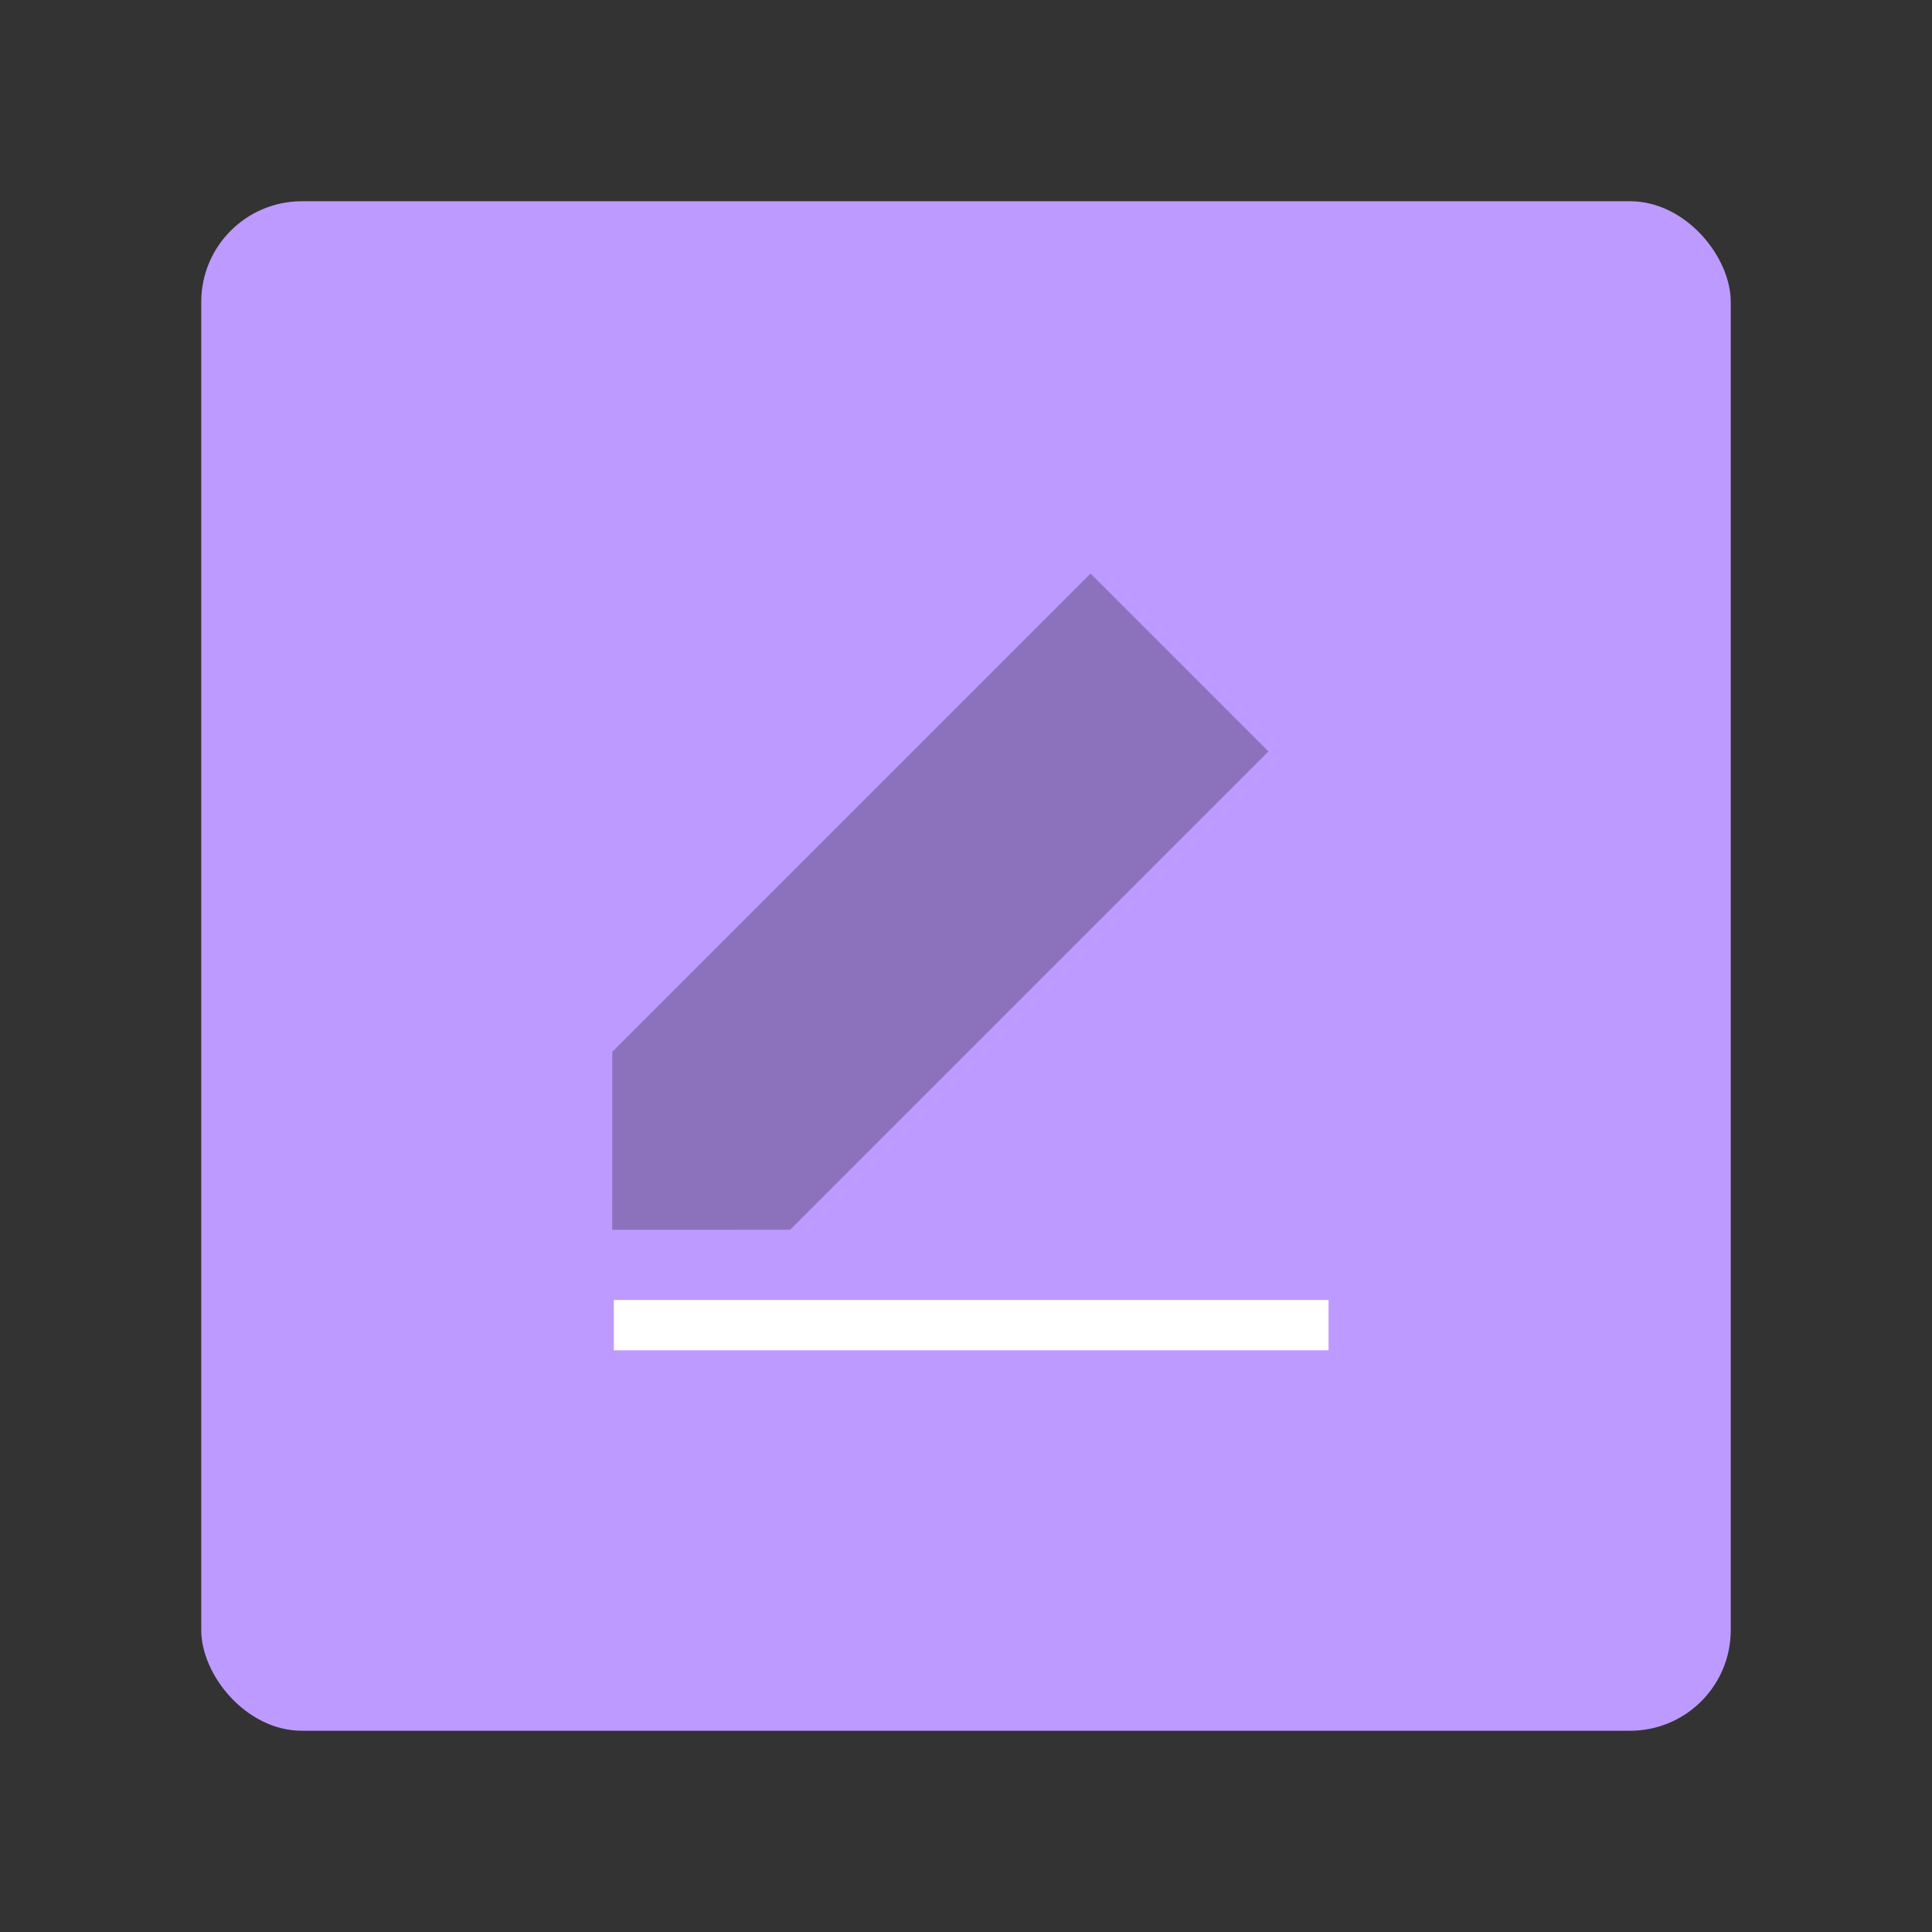 <svg xmlns="http://www.w3.org/2000/svg" width="192" height="192" fill="none"><rect width="100%" height="100%" fill="#333333" stroke="none"/><rect width="152" height="152" x="20" y="20" fill="#BD9AFF" rx="10"/><path fill="#8C72BD" fill-rule="evenodd" d="m108.379 57 17.678 17.678-47.53 47.531-17.688.009.009-17.687L108.379 57Z" clip-rule="evenodd"/><path stroke="#fff" stroke-linecap="square" stroke-width="5" d="M63.5 131.691h66.03"/></svg>